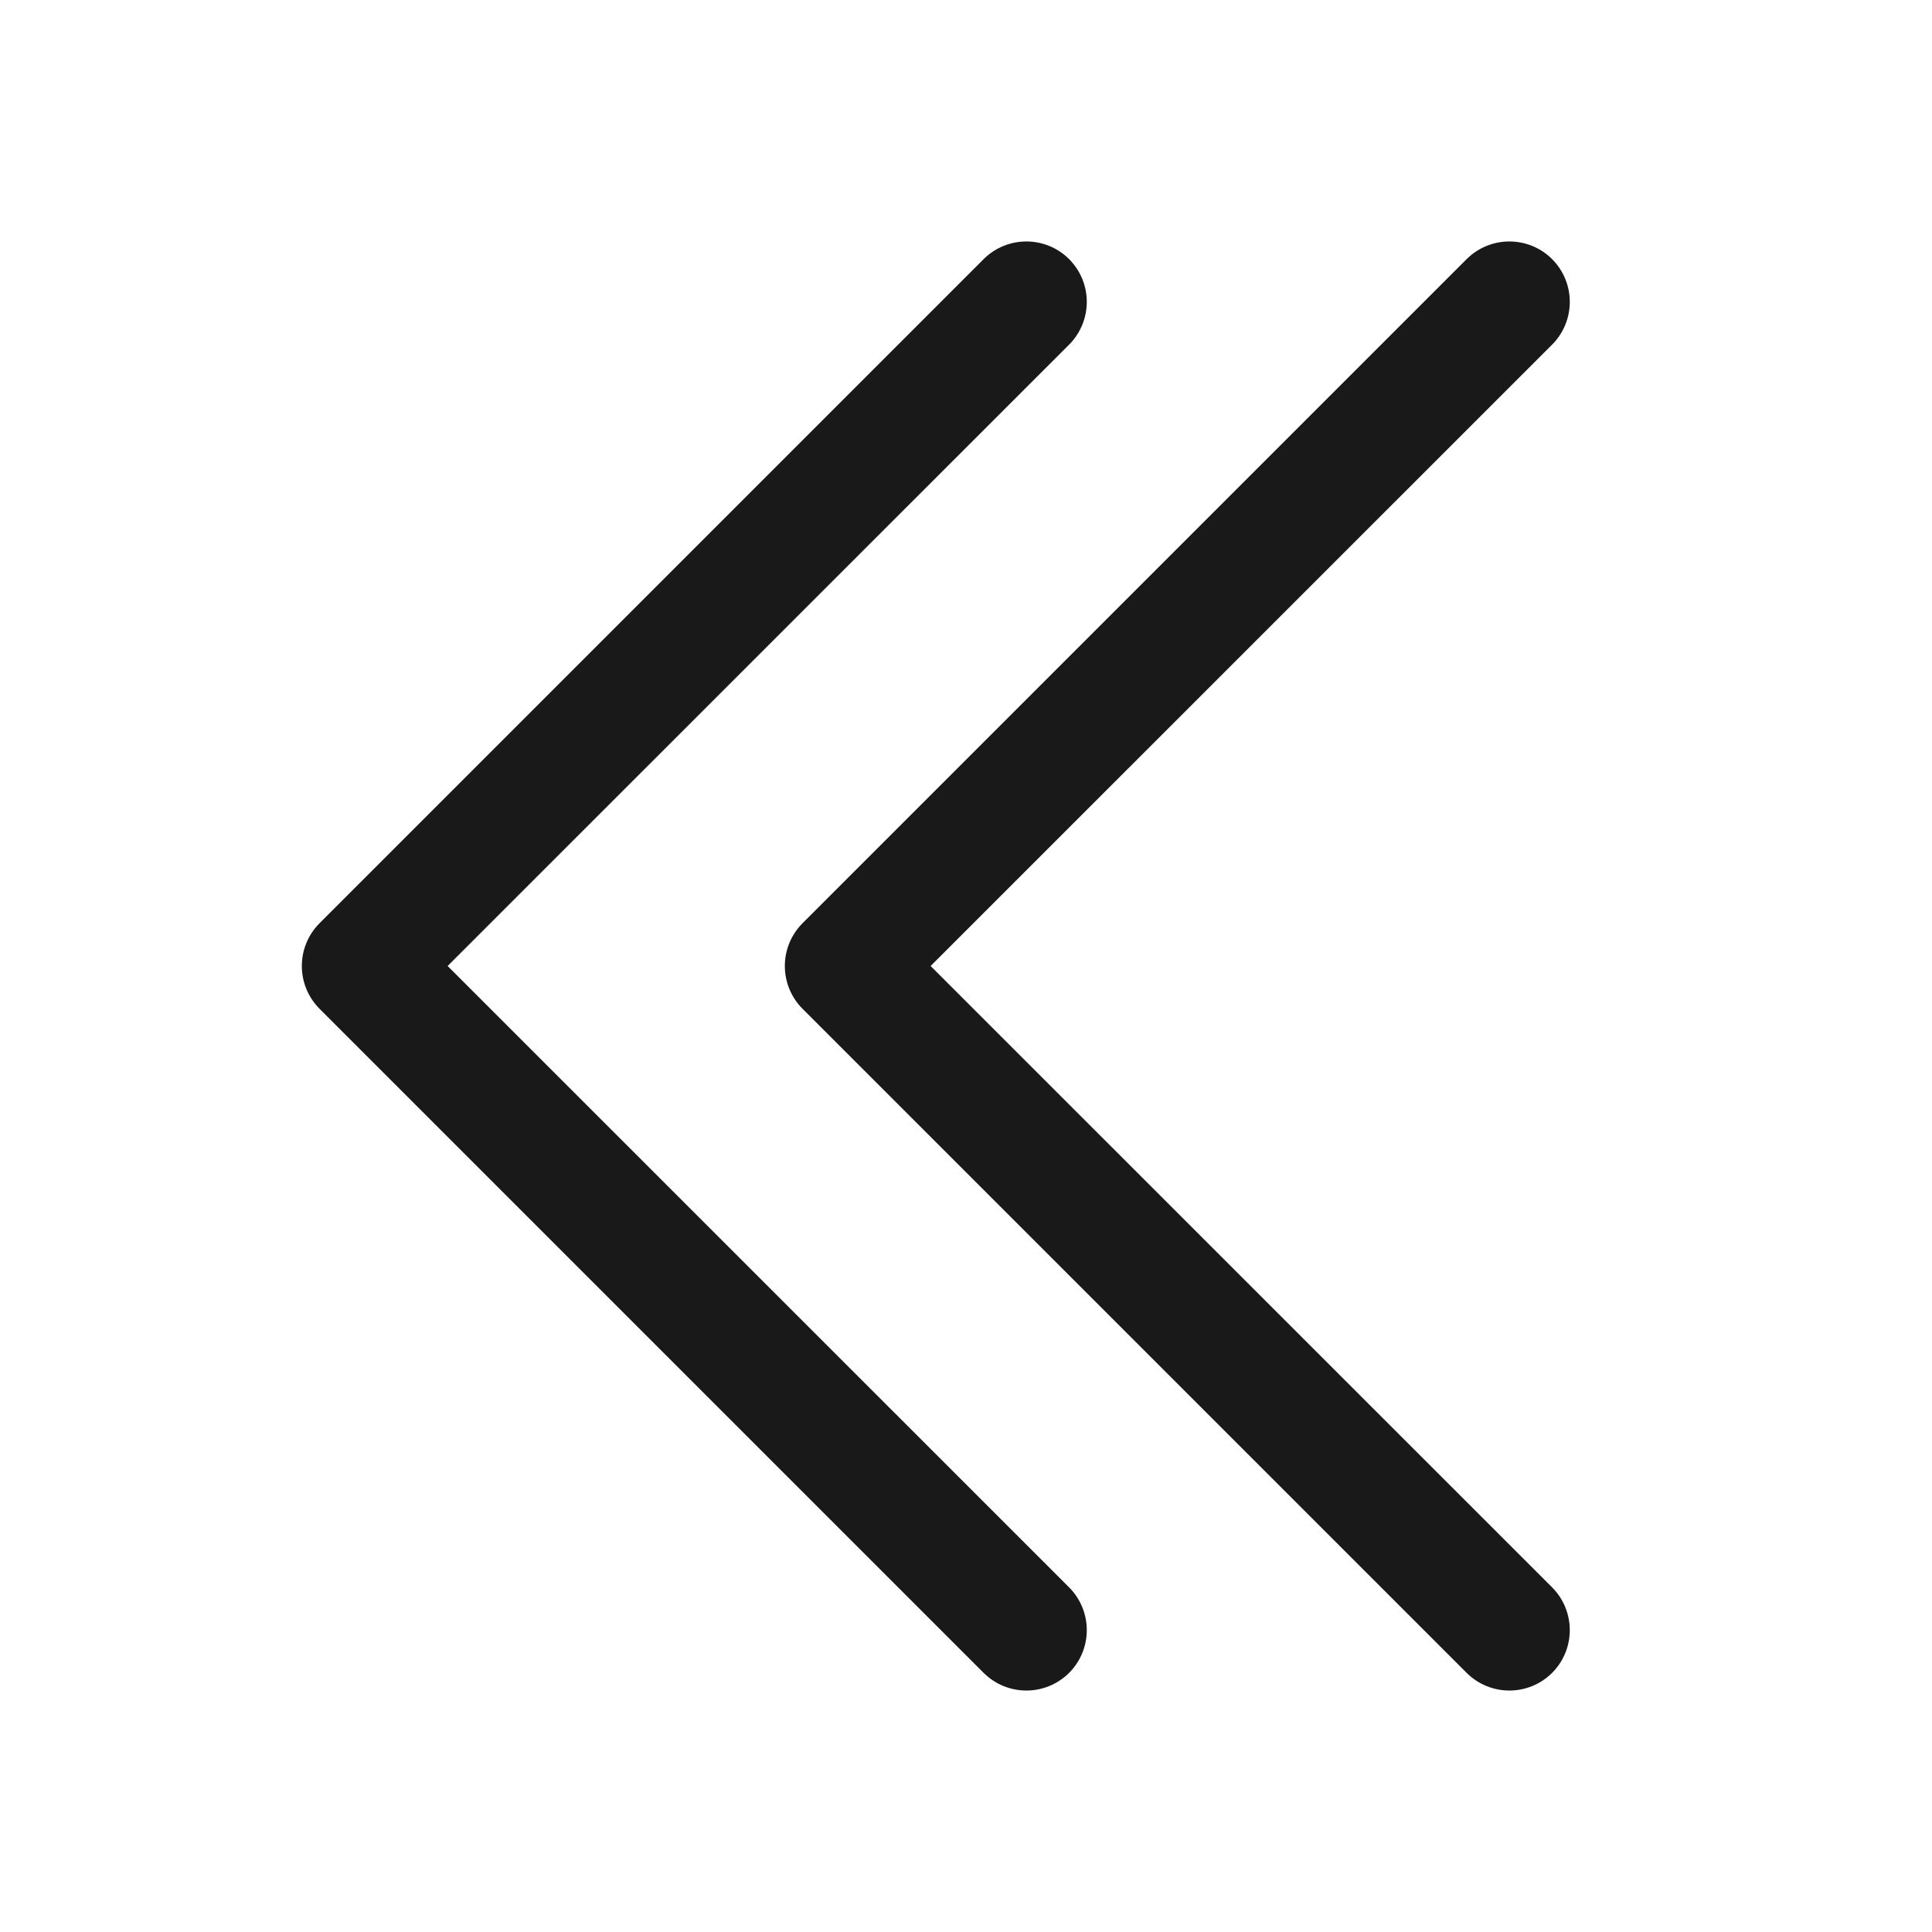 <svg width="16" height="16" viewBox="0 0 16 16" fill="none" xmlns="http://www.w3.org/2000/svg">
<g opacity="0.9">
<path fill-rule="evenodd" clip-rule="evenodd" d="M12.854 2.146C12.658 1.951 12.342 1.951 12.146 2.146L6.646 7.646C6.451 7.842 6.451 8.158 6.646 8.354L12.146 13.854C12.342 14.049 12.658 14.049 12.854 13.854C13.049 13.658 13.049 13.342 12.854 13.146L7.707 8L12.854 2.854C13.049 2.658 13.049 2.342 12.854 2.146Z" fill="black"/>
<path fill-rule="evenodd" clip-rule="evenodd" d="M8.854 2.146C8.658 1.951 8.342 1.951 8.146 2.146L2.646 7.646C2.451 7.842 2.451 8.158 2.646 8.354L8.146 13.854C8.342 14.049 8.658 14.049 8.854 13.854C9.049 13.658 9.049 13.342 8.854 13.146L3.707 8L8.854 2.854C9.049 2.658 9.049 2.342 8.854 2.146Z" fill="black"/>
</g>
</svg>

